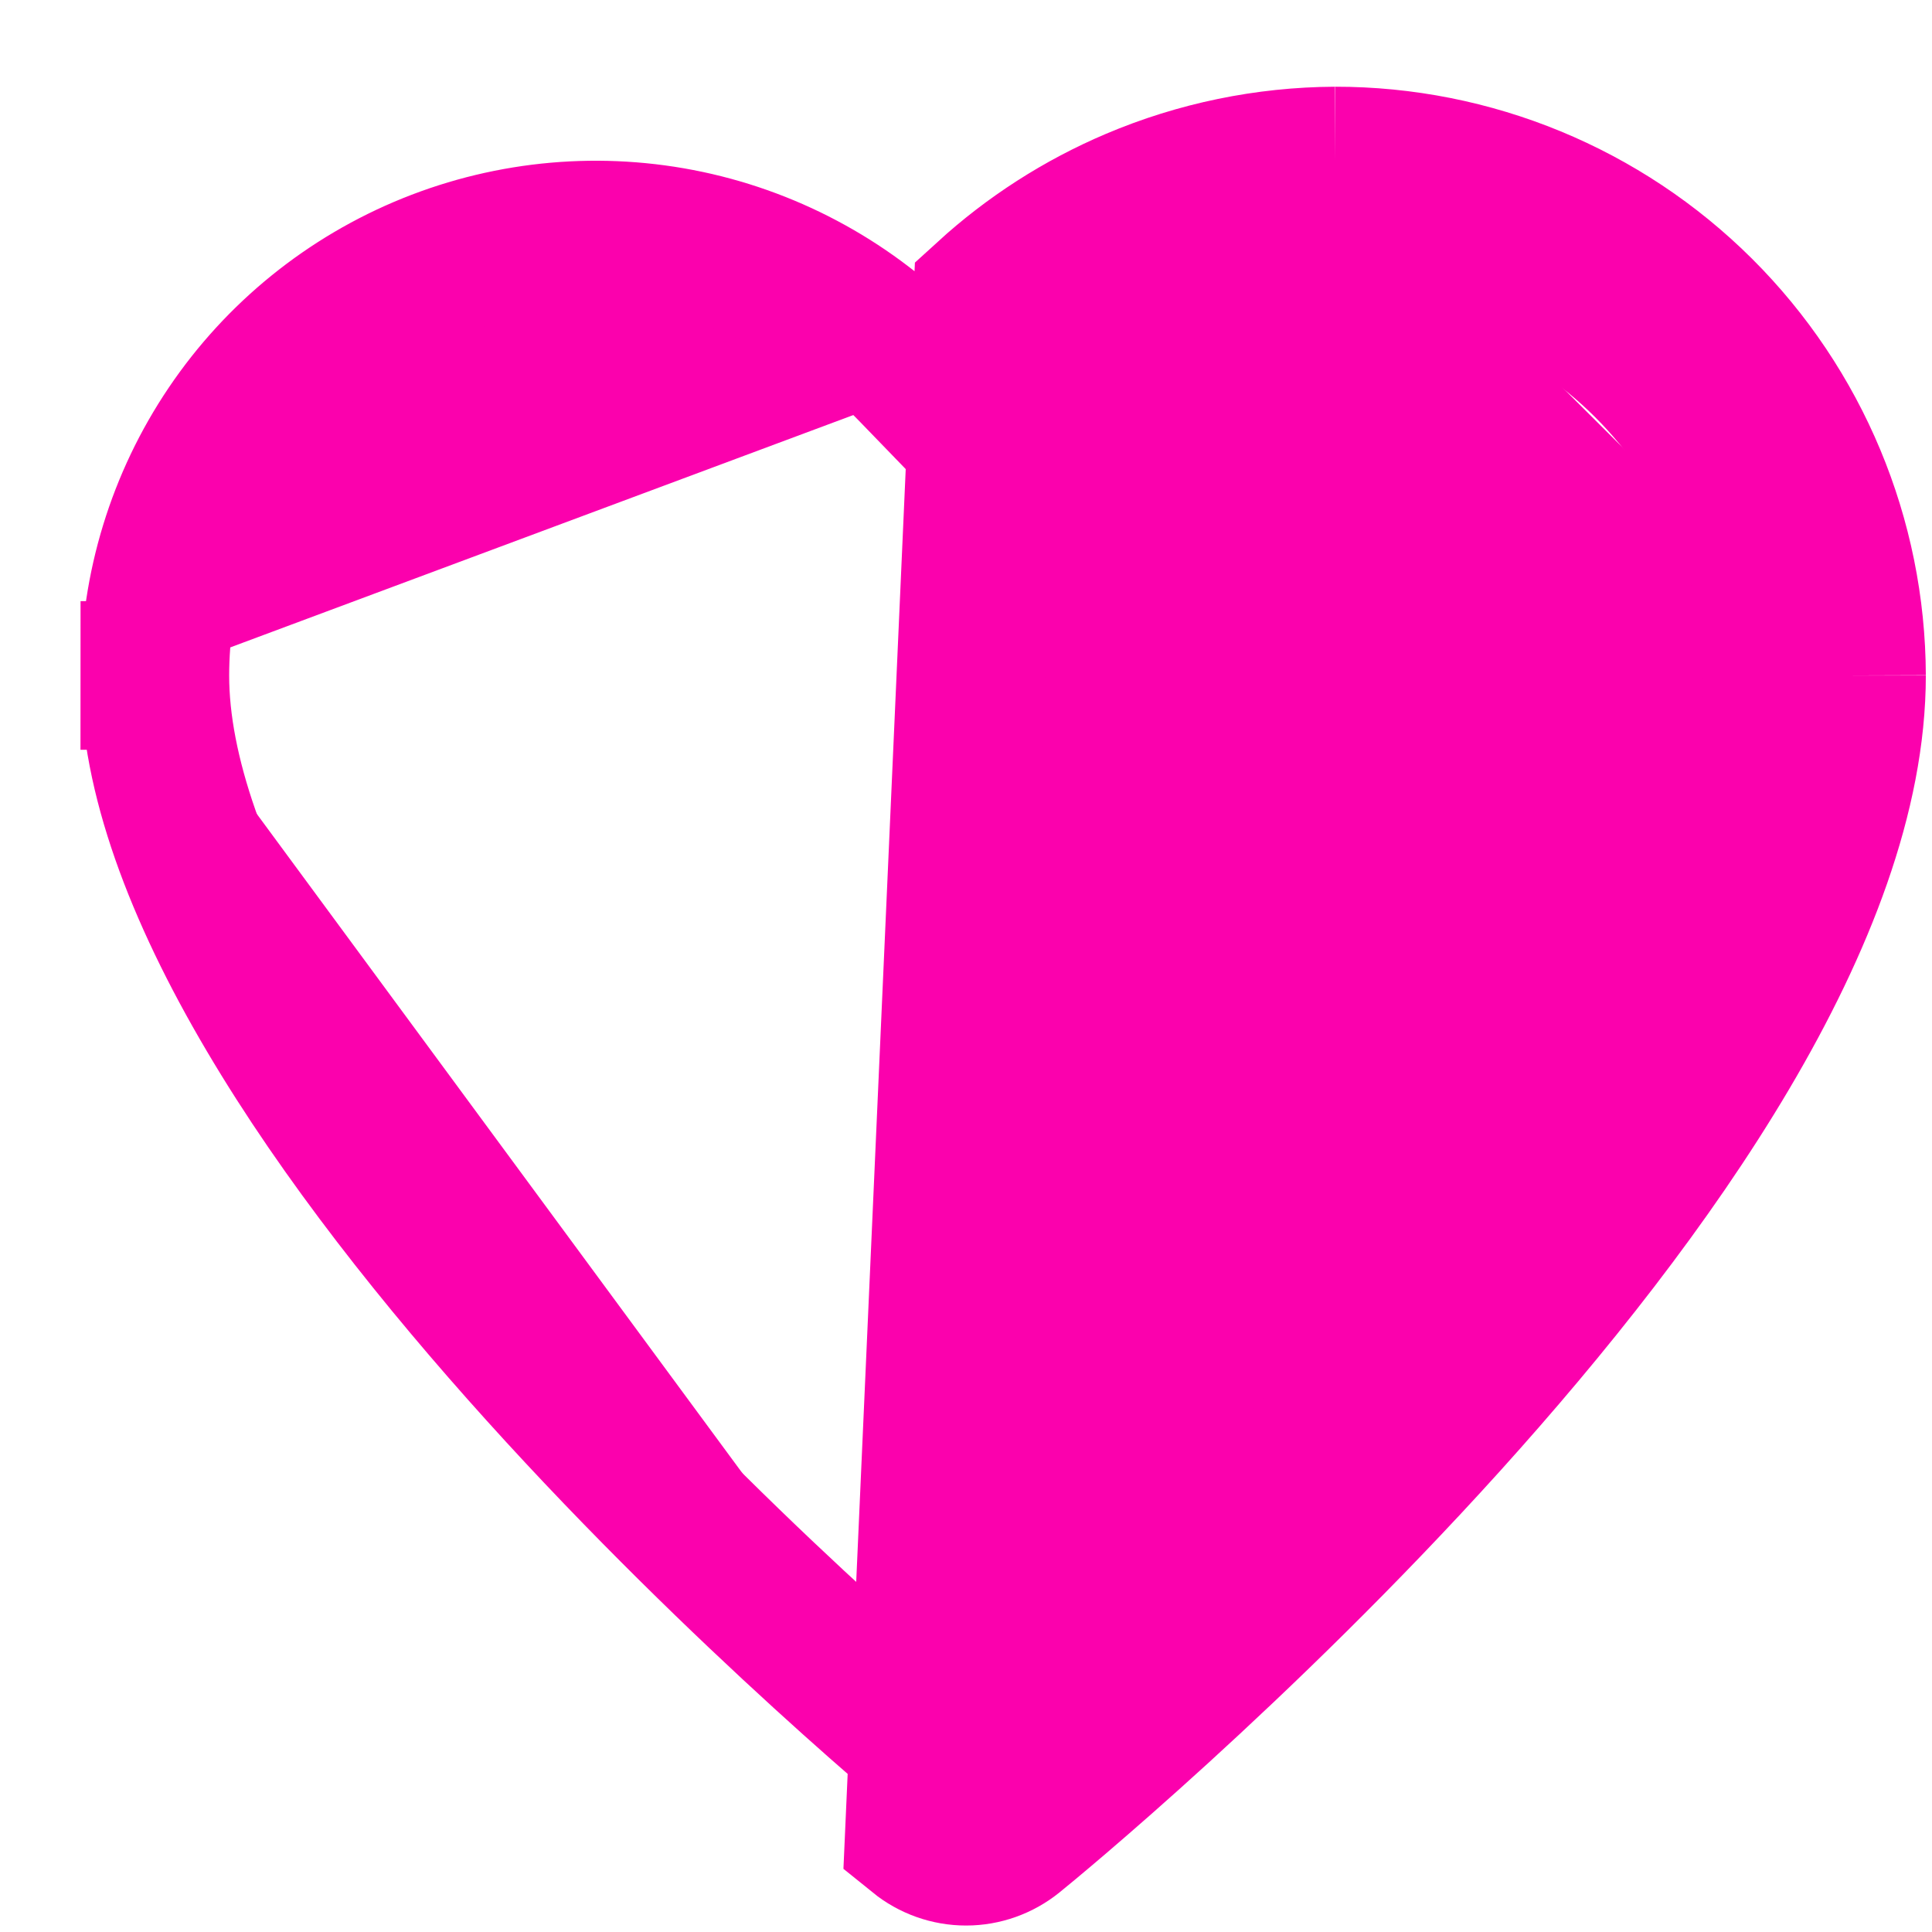 <svg width="26" height="26" viewBox="0 0 26 26" fill="none" xmlns="http://www.w3.org/2000/svg">
<path d="M24.917 9.09C24.917 15.421 14.091 24.318 13.629 24.69C13.451 24.834 13.229 24.913 13.001 24.913C12.772 24.913 12.55 24.834 12.372 24.69L13.293 3.993C13.875 3.462 14.544 3.032 15.271 2.723C16.124 2.361 17.04 2.172 17.966 2.167M24.917 9.09C24.911 7.251 24.176 5.489 22.873 4.191C21.57 2.893 19.805 2.165 17.966 2.167M24.917 9.09H23.917C23.917 9.091 23.917 9.091 23.917 9.092M24.917 9.09L23.917 9.094C23.917 9.093 23.917 9.092 23.917 9.092M17.966 2.167L17.966 3.167C17.967 3.167 17.968 3.167 17.969 3.167M17.966 2.167L17.971 3.167C17.97 3.167 17.97 3.167 17.969 3.167M17.969 3.167C17.176 3.171 16.392 3.333 15.662 3.643C14.932 3.954 14.271 4.406 13.716 4.974L12.998 5.711L12.282 4.971C11.46 4.122 10.404 3.537 9.249 3.292C8.093 3.047 6.89 3.153 5.795 3.595C4.699 4.038 3.761 4.797 3.1 5.776C2.439 6.755 2.085 7.909 2.084 9.091M17.969 3.167C19.542 3.166 21.052 3.789 22.167 4.9C23.282 6.01 23.912 7.518 23.917 9.092M2.084 9.091C2.084 10.411 2.658 11.969 3.644 13.637C4.619 15.289 5.94 16.951 7.297 18.454C10.012 21.462 12.789 23.742 13.001 23.912L13.001 23.912M2.084 9.091C2.084 9.091 2.084 9.09 2.084 9.09H1.084L2.084 9.091C2.084 9.091 2.084 9.091 2.084 9.091ZM23.917 9.092C23.917 10.412 23.343 11.969 22.358 13.637C21.382 15.289 20.062 16.951 18.704 18.454C15.989 21.462 13.212 23.742 13.001 23.912L13.001 23.912M13.001 23.912L13 23.913L12.998 23.914C12.999 23.914 12.999 23.914 12.999 23.913C12.999 23.913 12.999 23.913 13 23.913C13 23.913 13 23.913 13.001 23.913C13.001 23.913 13.001 23.913 13.002 23.913C13.002 23.913 13.002 23.913 13.002 23.913C13.002 23.913 13.002 23.914 13.003 23.914L13.001 23.913L13.001 23.912Z" fill="#FB01AD" stroke="#FB01AD" stroke-width="2"/>
</svg>
